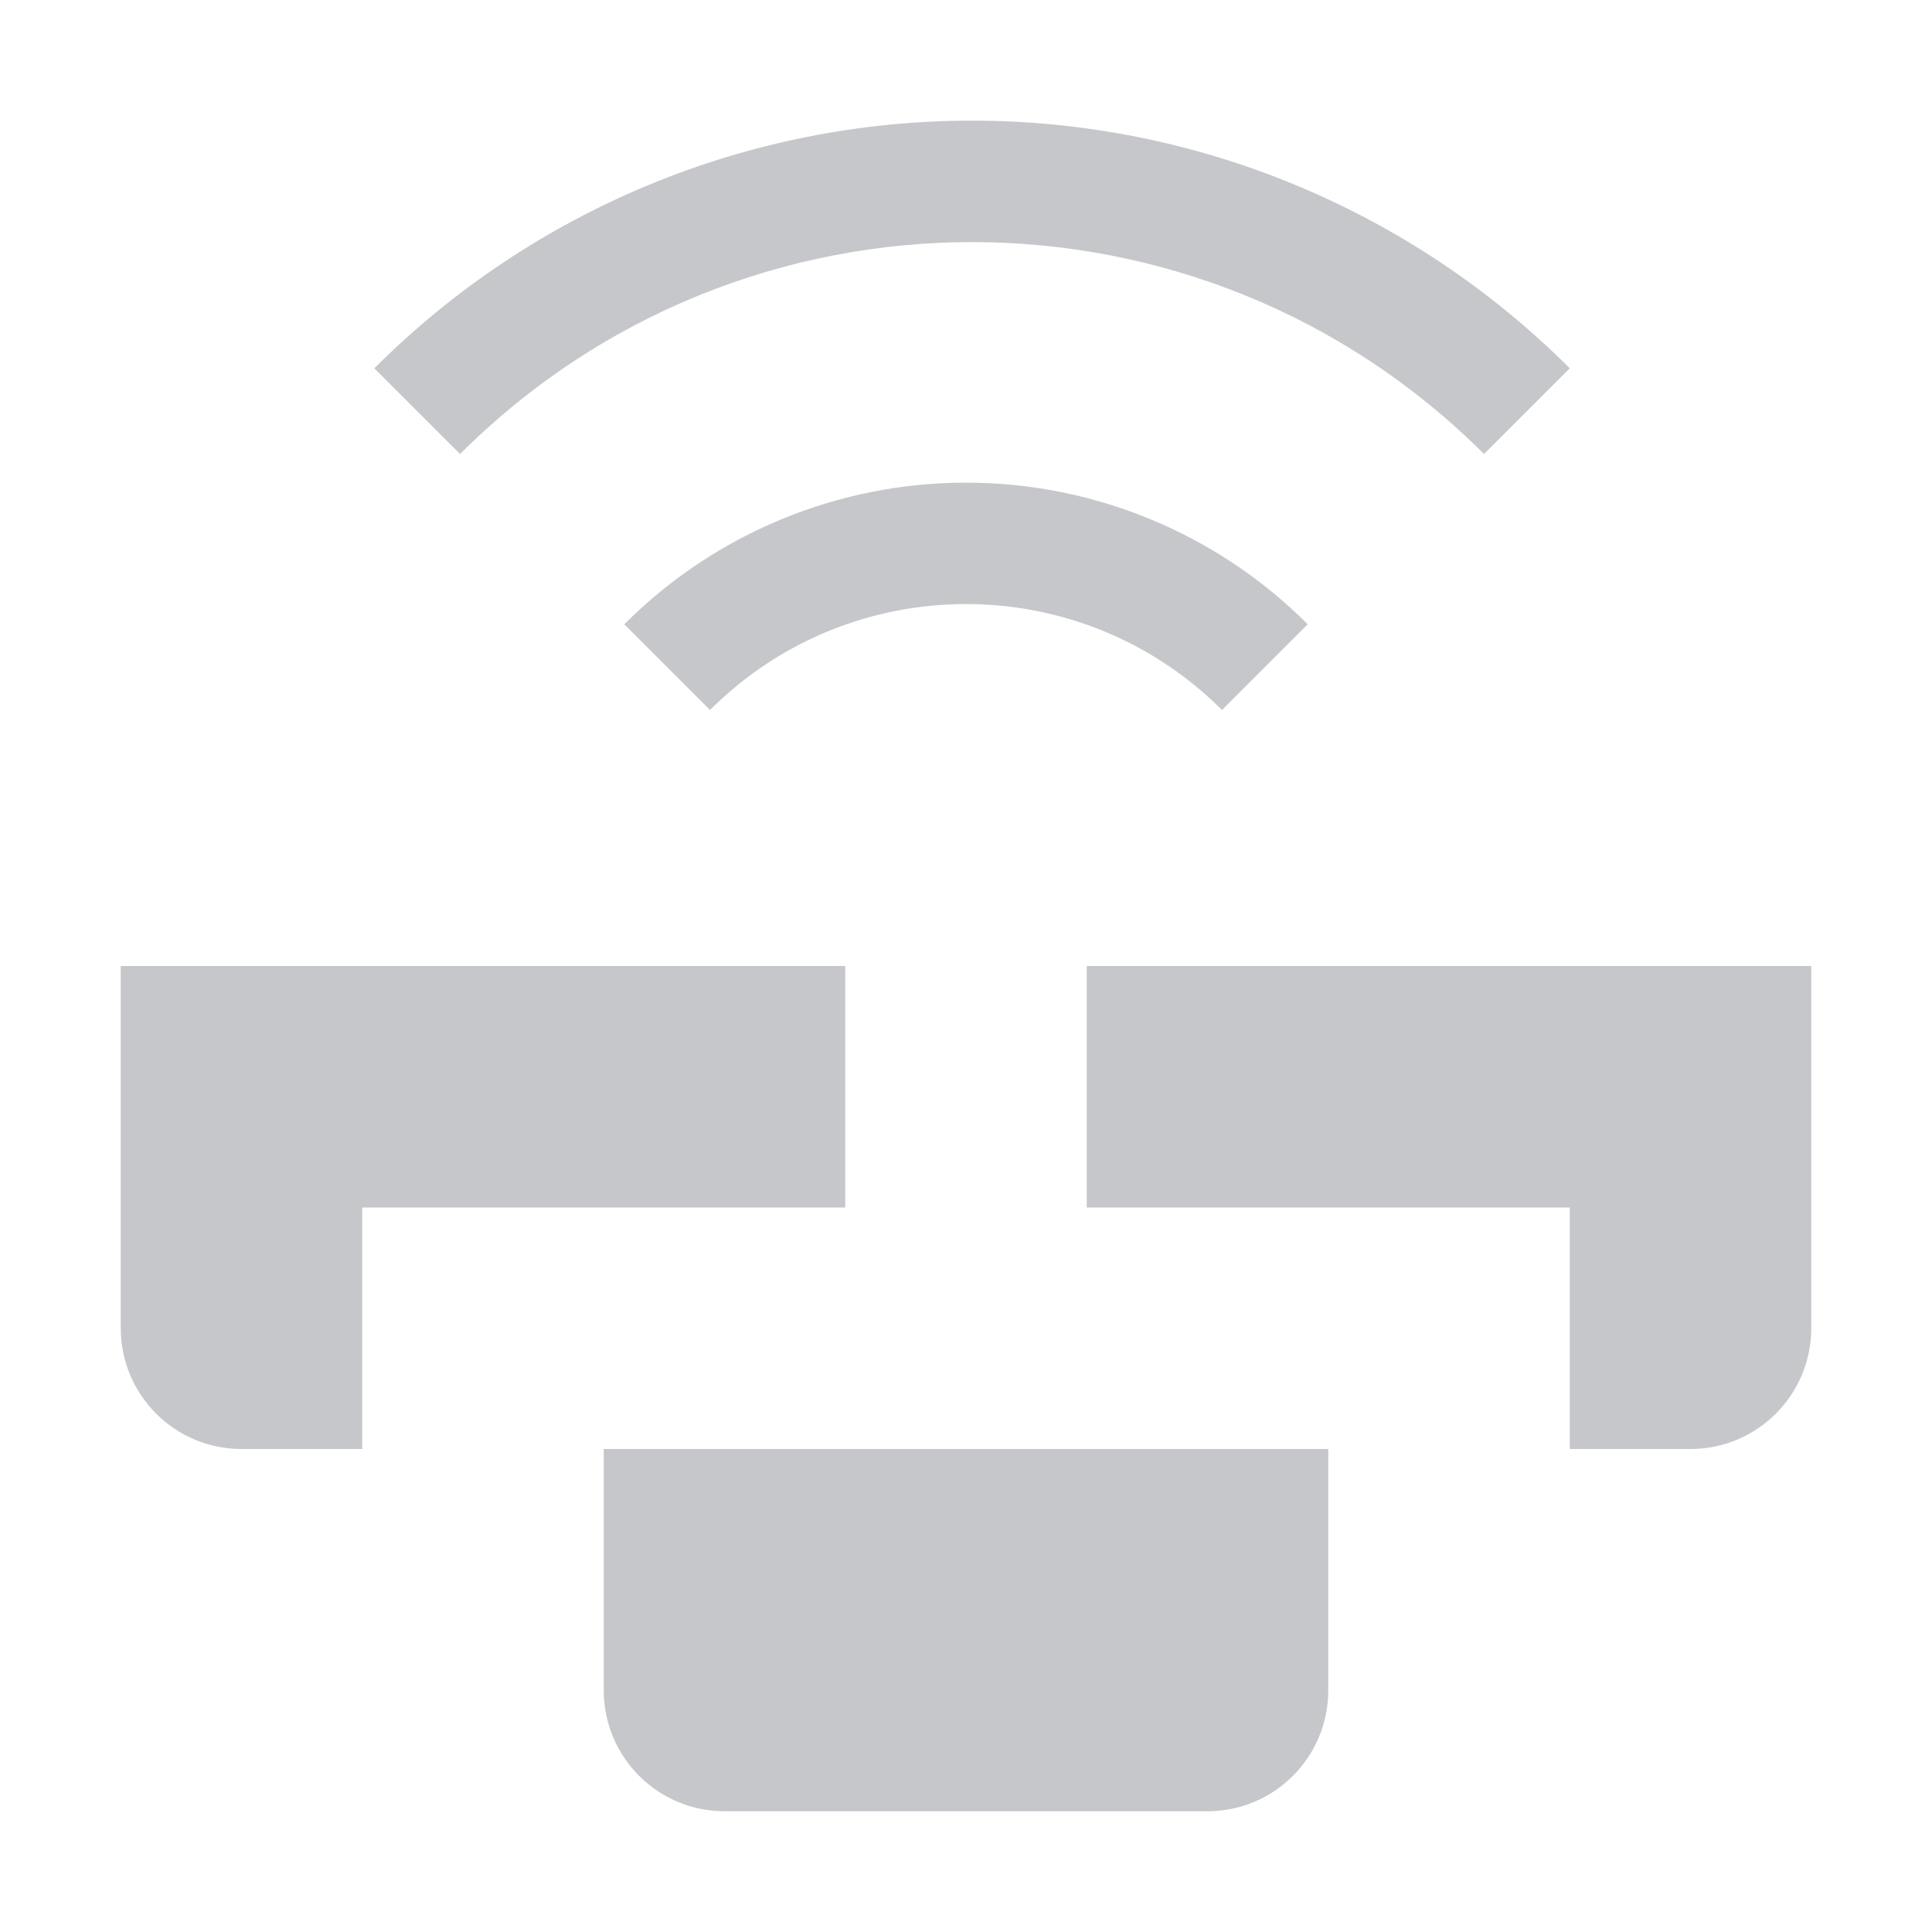 <?xml version="1.0" encoding="UTF-8"?>
<svg width="16px" height="16px" viewBox="0 0 16 16" version="1.1" xmlns="http://www.w3.org/2000/svg" xmlns:xlink="http://www.w3.org/1999/xlink">
    <!-- Generator: Sketch 57.1 (83088) - https://sketch.com -->
    <title>device-group-inactive-outline-16</title>
    <desc>Created with Sketch.</desc>
    <g id="device-group-inactive-outline-16" stroke="none" stroke-width="1" fill="none" fill-rule="evenodd" opacity="0.3">
        <g id="LUI-icon-pd-device_group_connected-solid-16">
            <rect id="Rectangle" x="0" y="0" width="16" height="16"></rect>
            <path d="M10.83,5.17 C10.08,4.419 9.062,3.997 8,3.997 C6.938,3.997 5.92,4.419 5.17,5.17 L5.88,5.88 C7.051,4.71 8.949,4.71 10.12,5.88 L10.83,5.17 Z M13,3.05 C11.687,1.737 9.907,0.999 8.05,0.999 C6.193,0.999 4.413,1.737 3.1,3.05 L3.81,3.76 C6.153,1.42 9.947,1.42 12.29,3.76 L13,3.05 Z M7,8 L7,10 L3,10 L3,12 L2,12 C1.448,12 1,11.552 1,11 L1,8 L7,8 Z M15,8 L15,11 C15,11.552 14.552,12 14,12 L13,12 L13,10 L9,10 L9,8 L15,8 Z M5,12 L5,14 C5,14.552 5.448,15 6,15 L10,15 C10.552,15 11,14.552 11,14 L11,12 L5,12 Z" id="Shape" fill-opacity="0.8" fill="#0F1621" fill-rule="nonzero"></path>
        </g>
    </g>
</svg>
